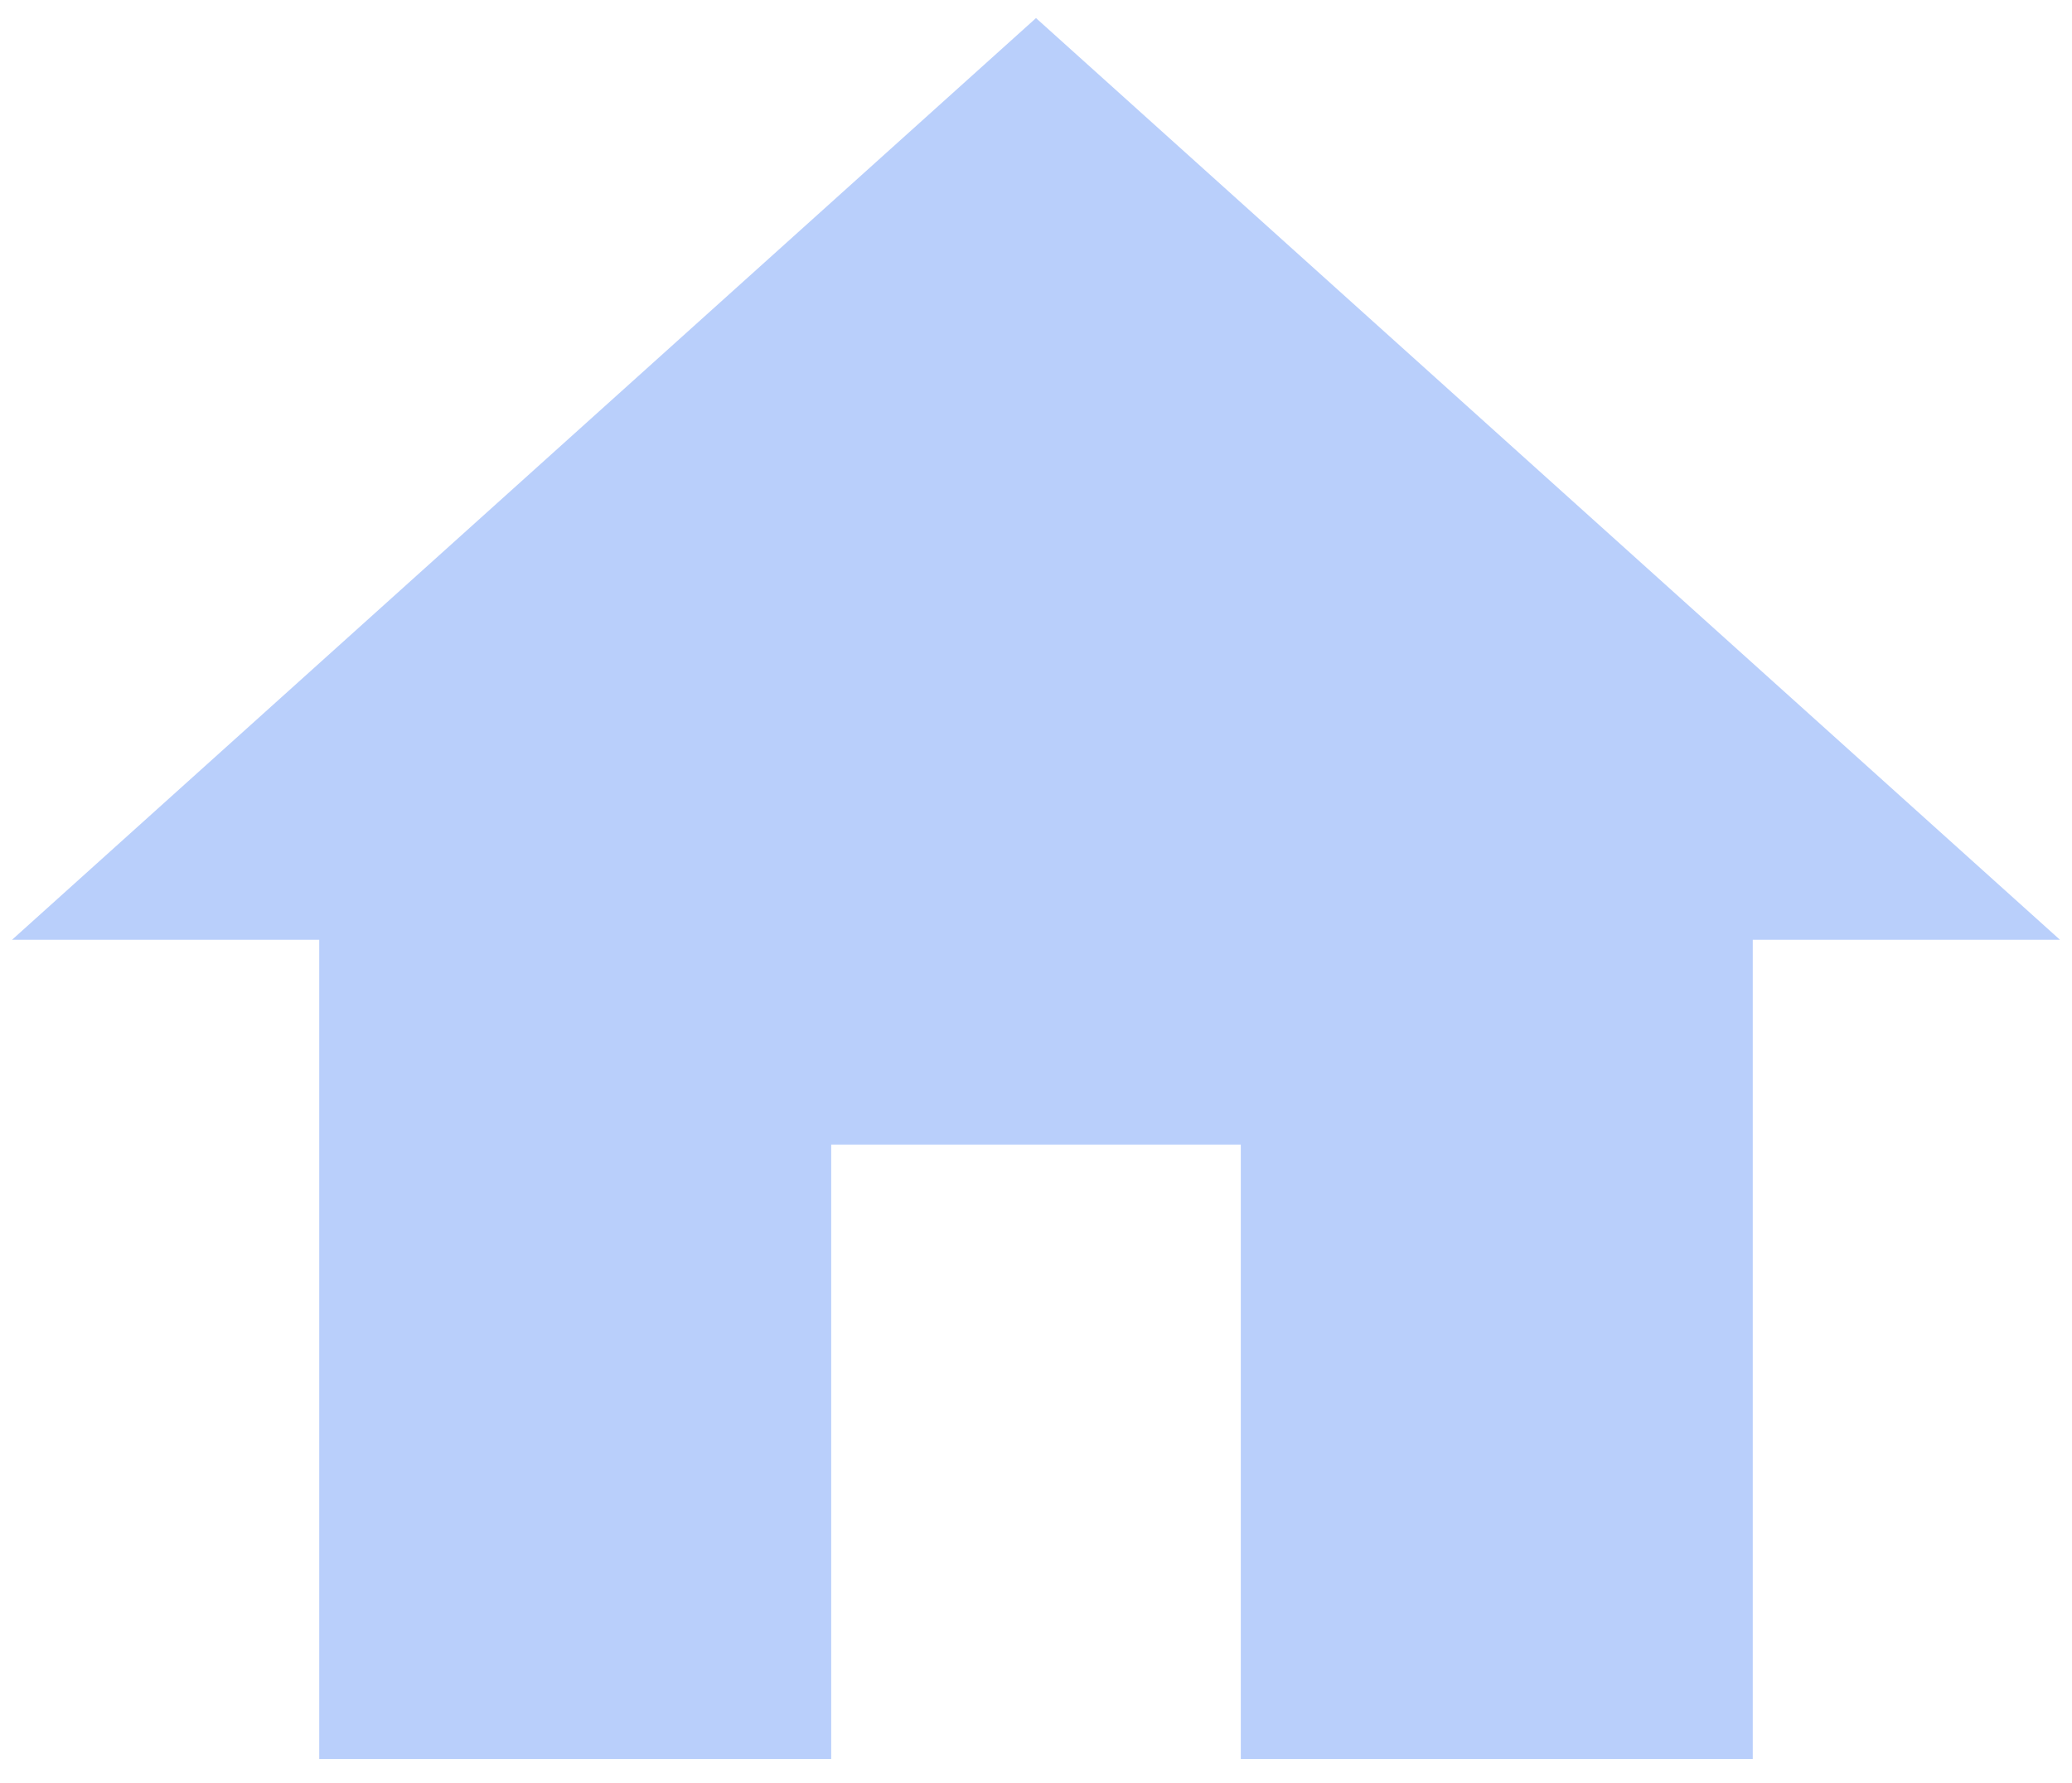<svg width="43" height="37" viewBox="0 0 43 37" fill="none" xmlns="http://www.w3.org/2000/svg">
<path d="M17.25 36.5V23.75H25.75V36.5H36.375V19.5H42.75L21.5 0.375L0.25 19.5H6.625V36.5H17.25Z" fill="#B9CFFB"/>
</svg>

